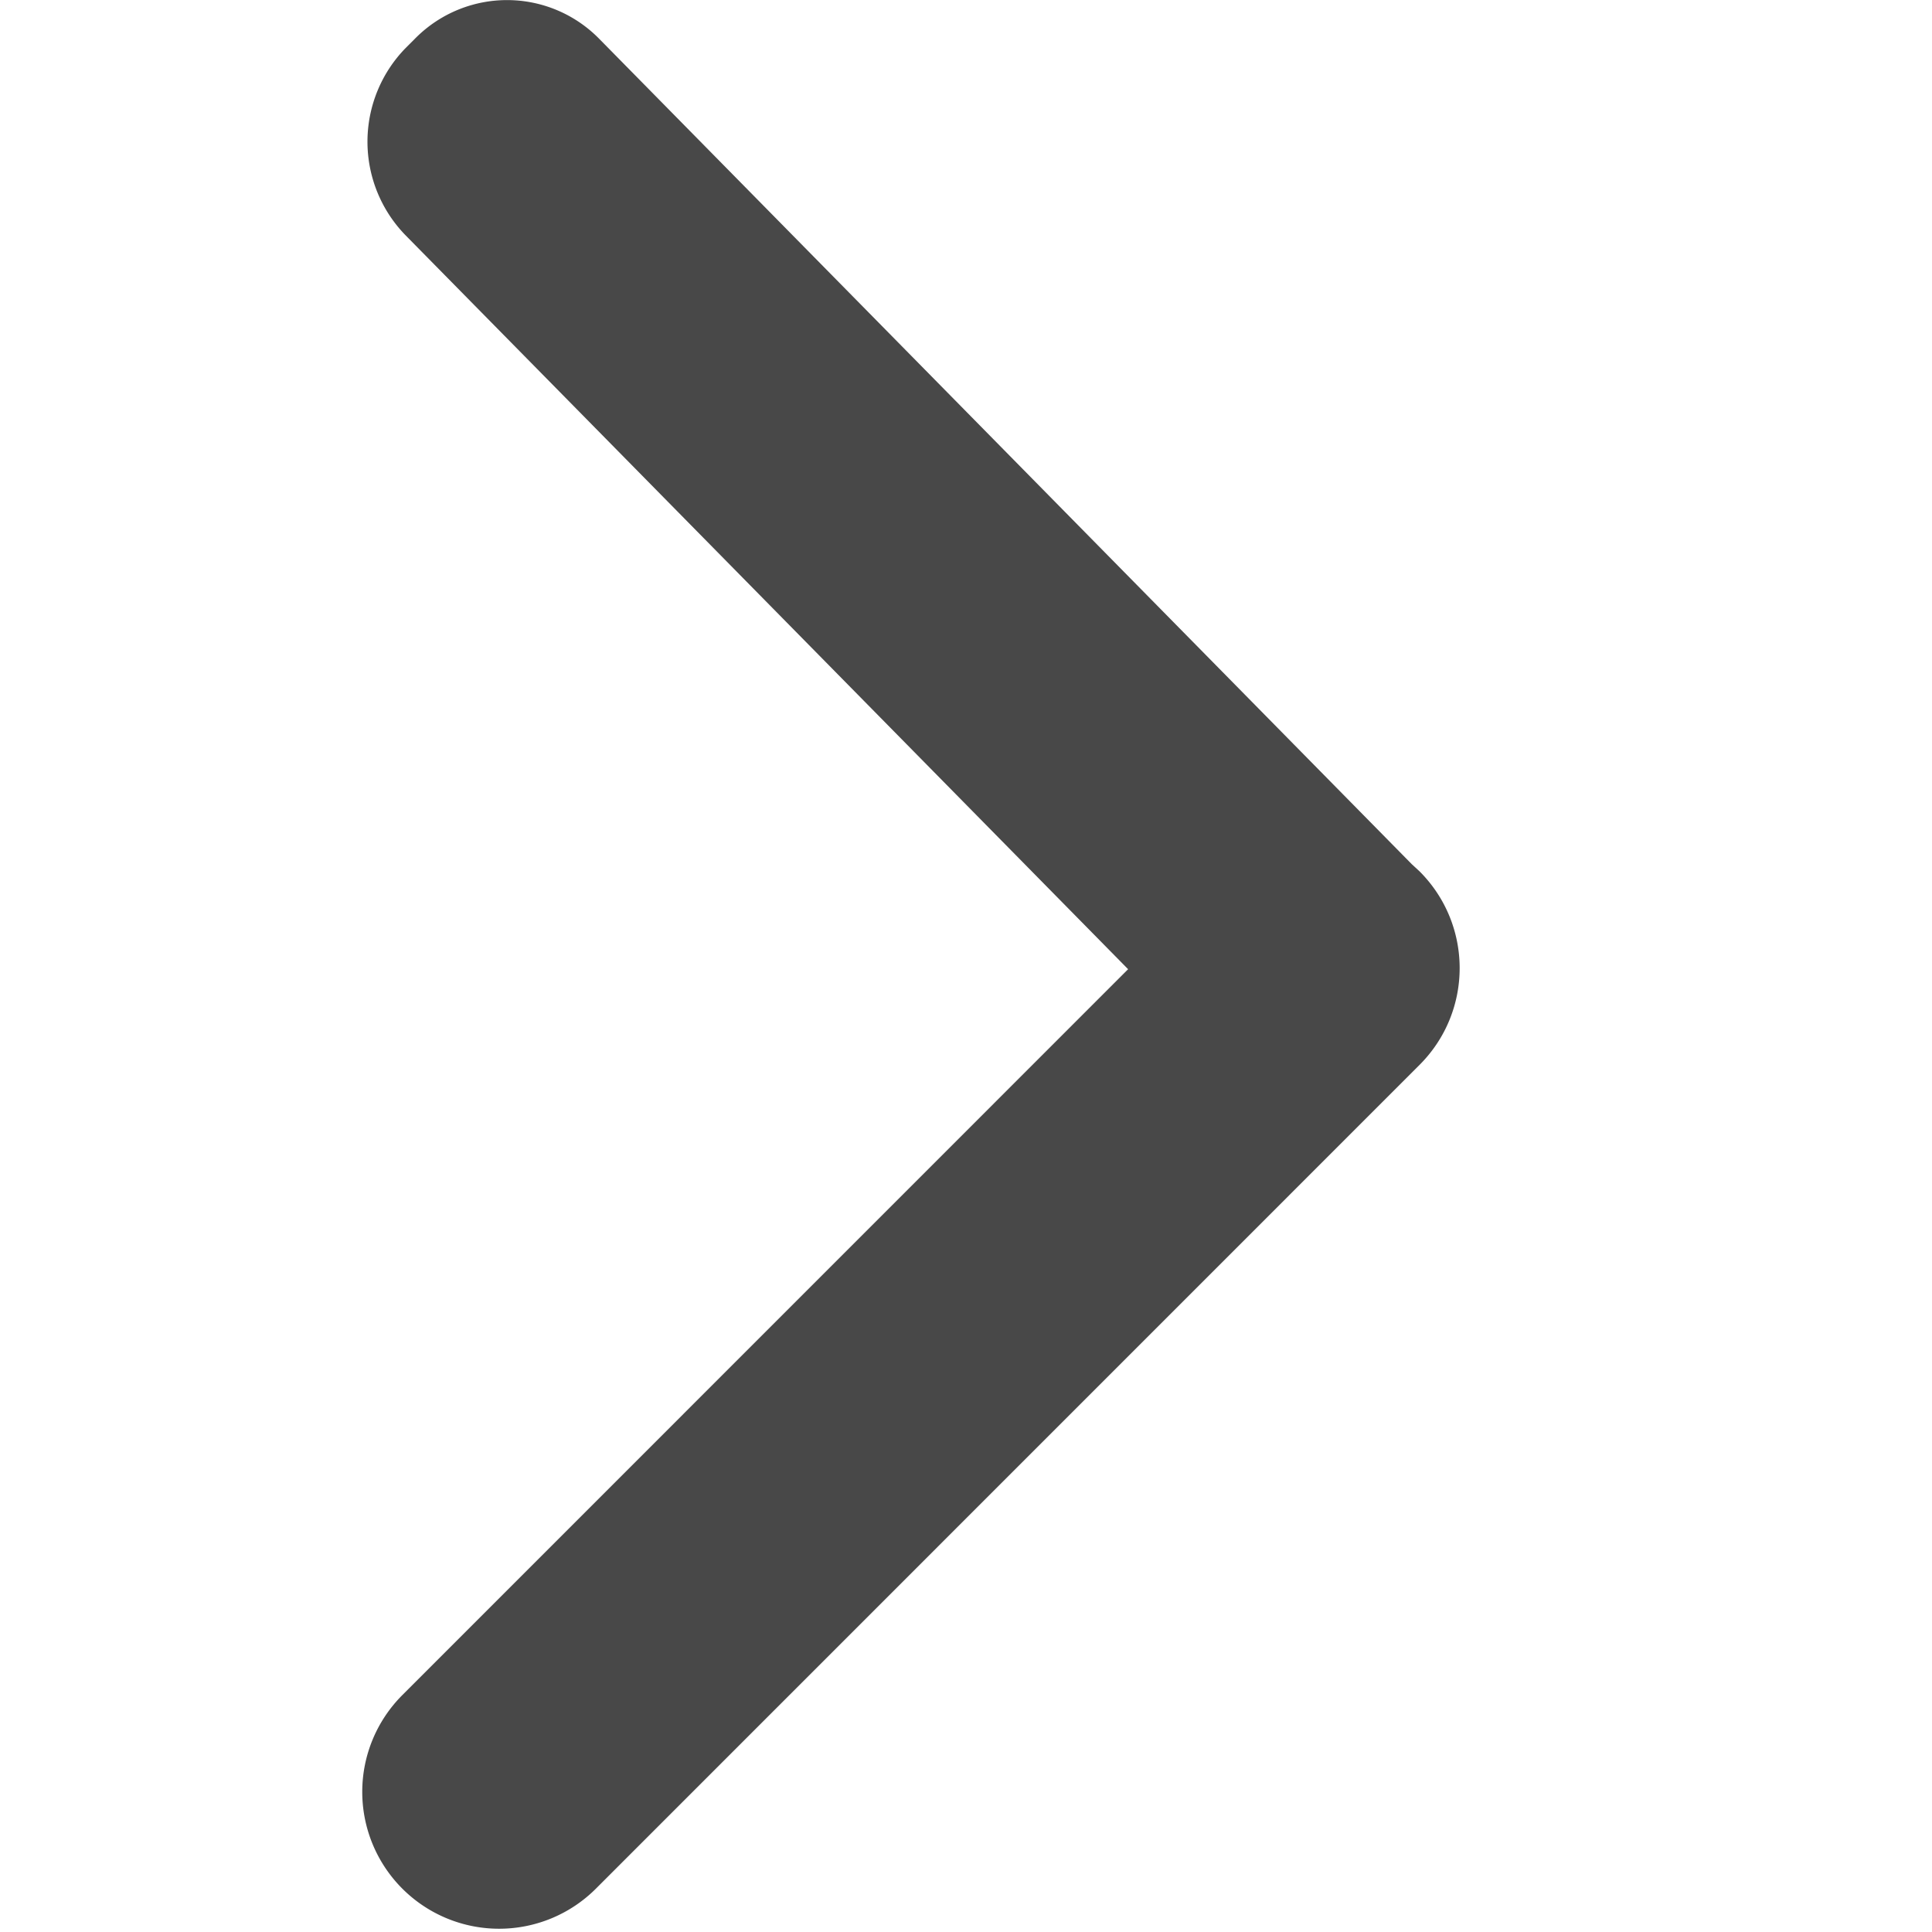 <svg viewBox="-3 0 16 16" xmlns="http://www.w3.org/2000/svg">
  <path fill="#484848" fill-rule="evenodd" d="M6.343 8.027L.36 1.95a1.11 1.11 0 0 1 0-1.553L.435.322a1.069 1.069 0 0 1 1.528 0l6.728 6.834.065.06c.443.443.443 1.16 0 1.603l-6.821 6.822a1.133 1.133 0 0 1-1.603-1.603l6.01-6.011z"/>
</svg>